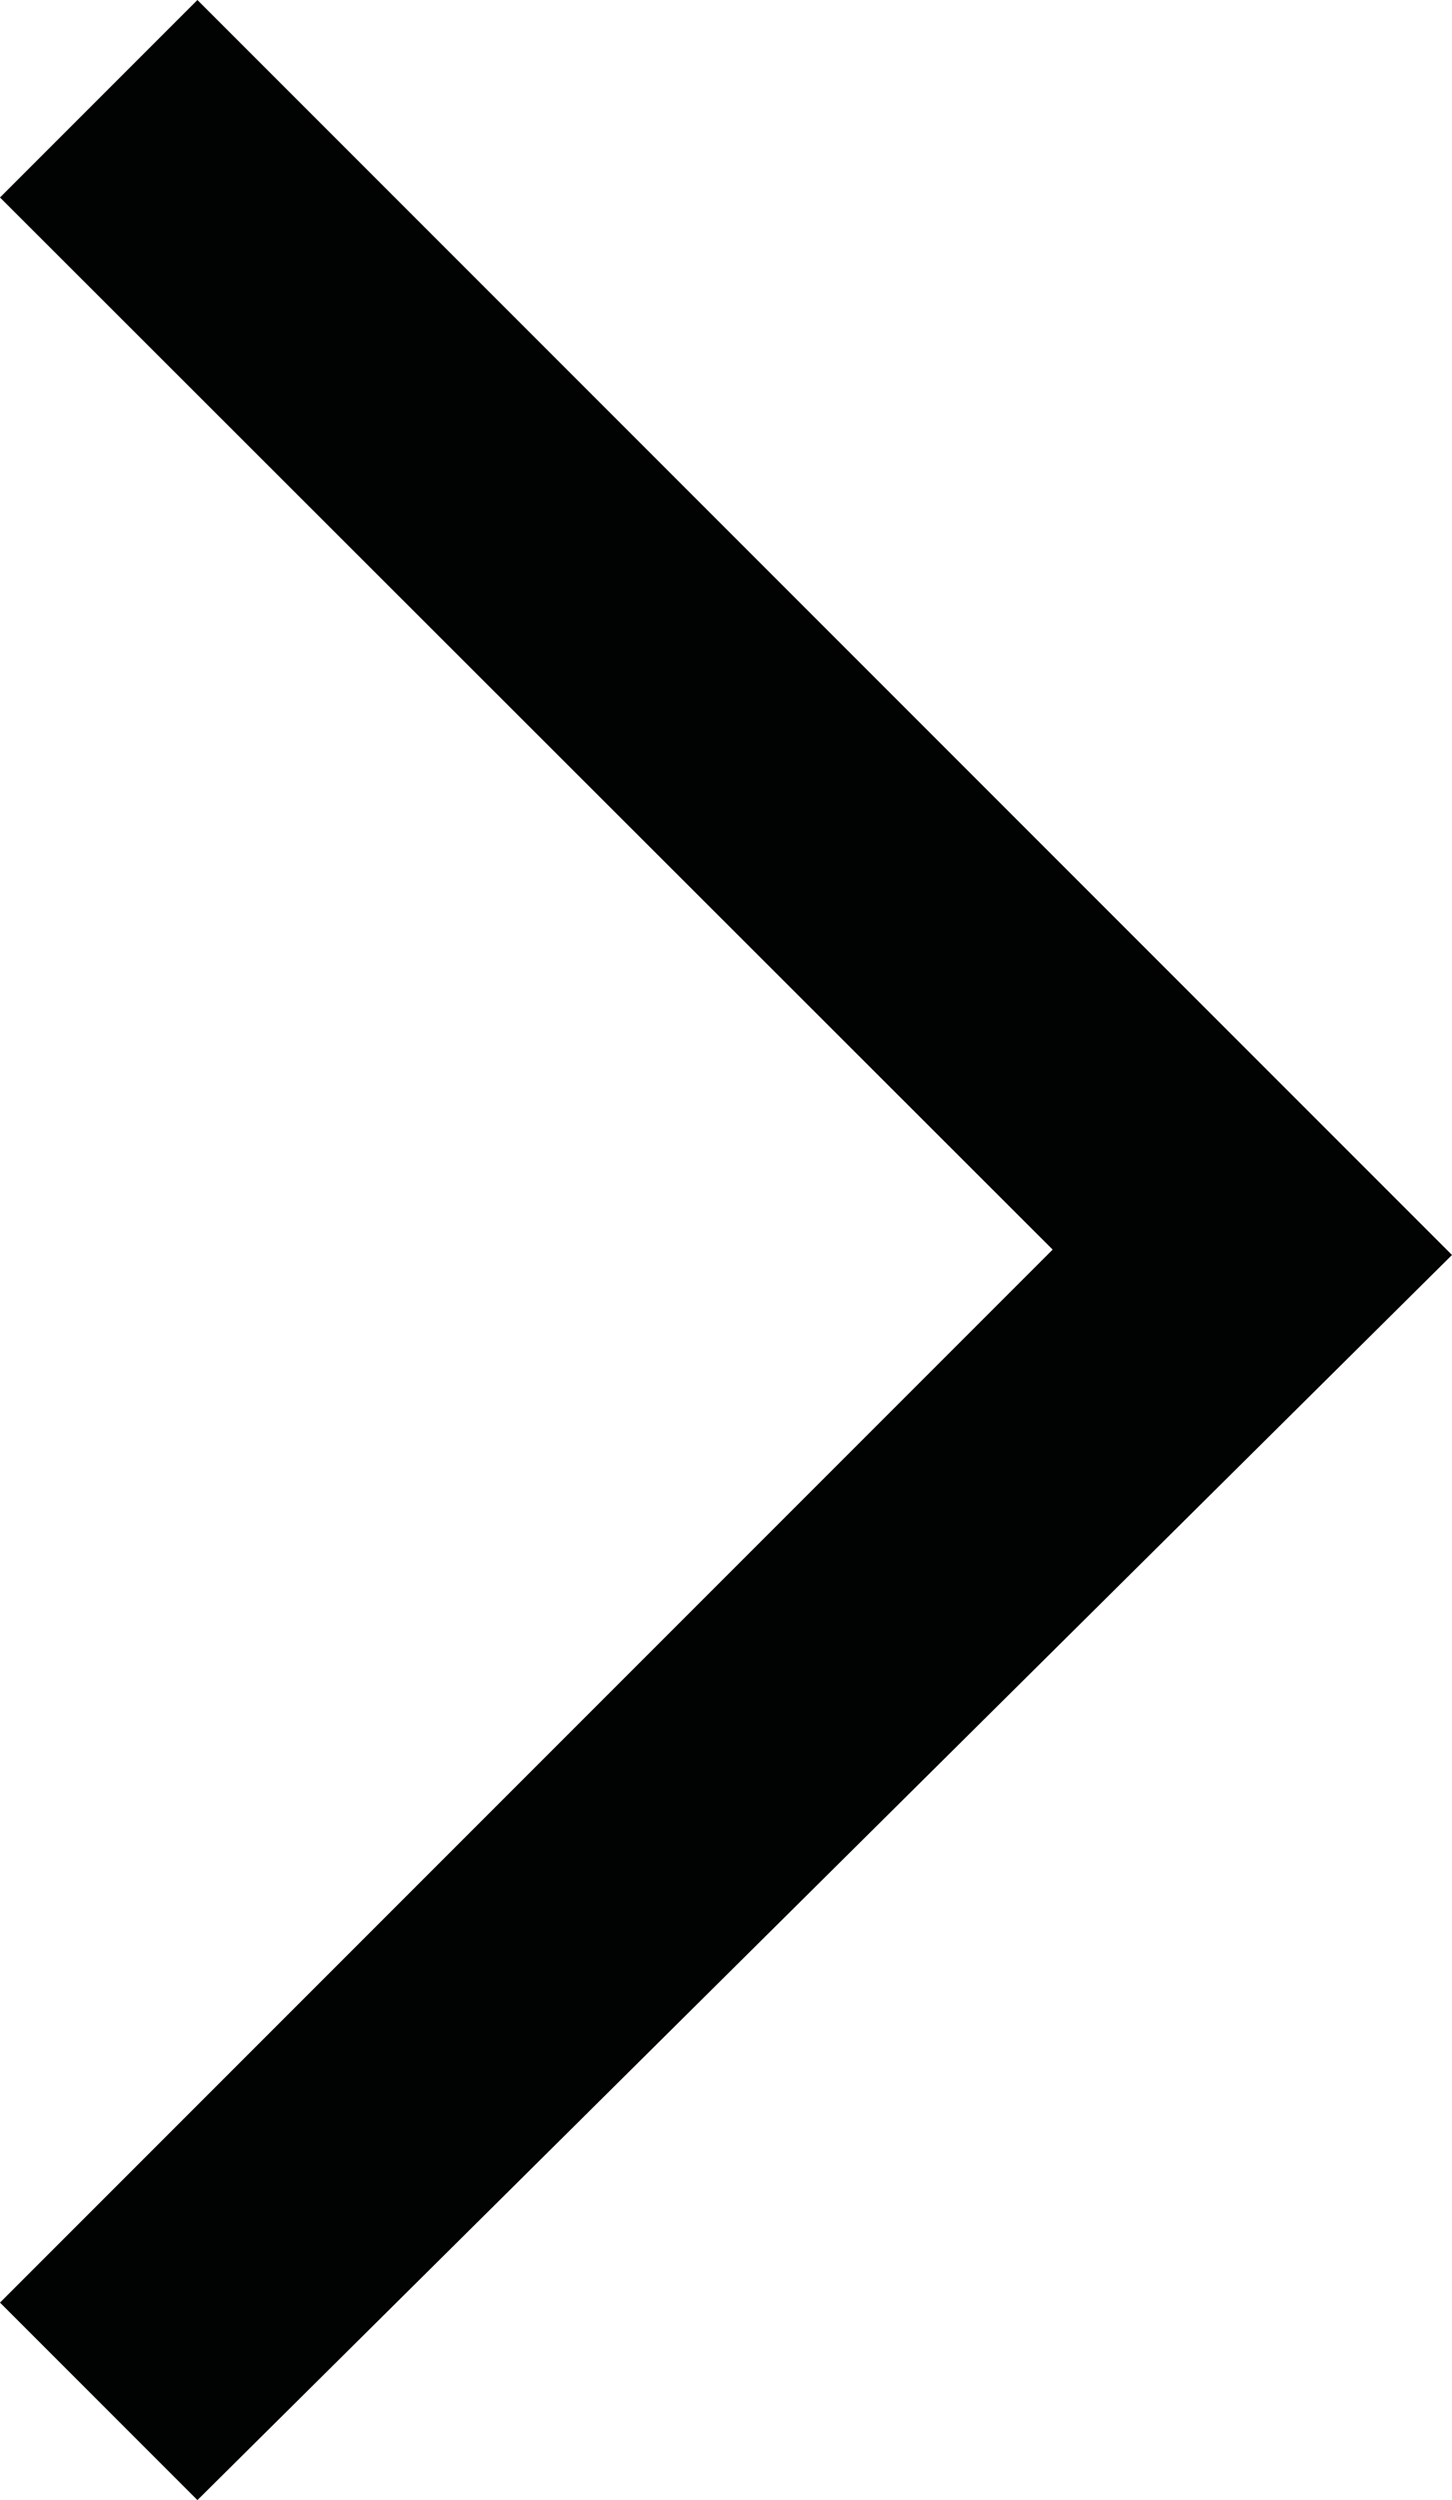 <svg xmlns="http://www.w3.org/2000/svg" viewBox="680.1 0 161.8 278.5" enable-background="new 680.1 0 161.8 278.5"><path fill="#010202" d="M702.1 278.5l-22-22 117.3-117.3L680.1 22l22-22 139.8 139.8-139.8 138.7z"/></svg>